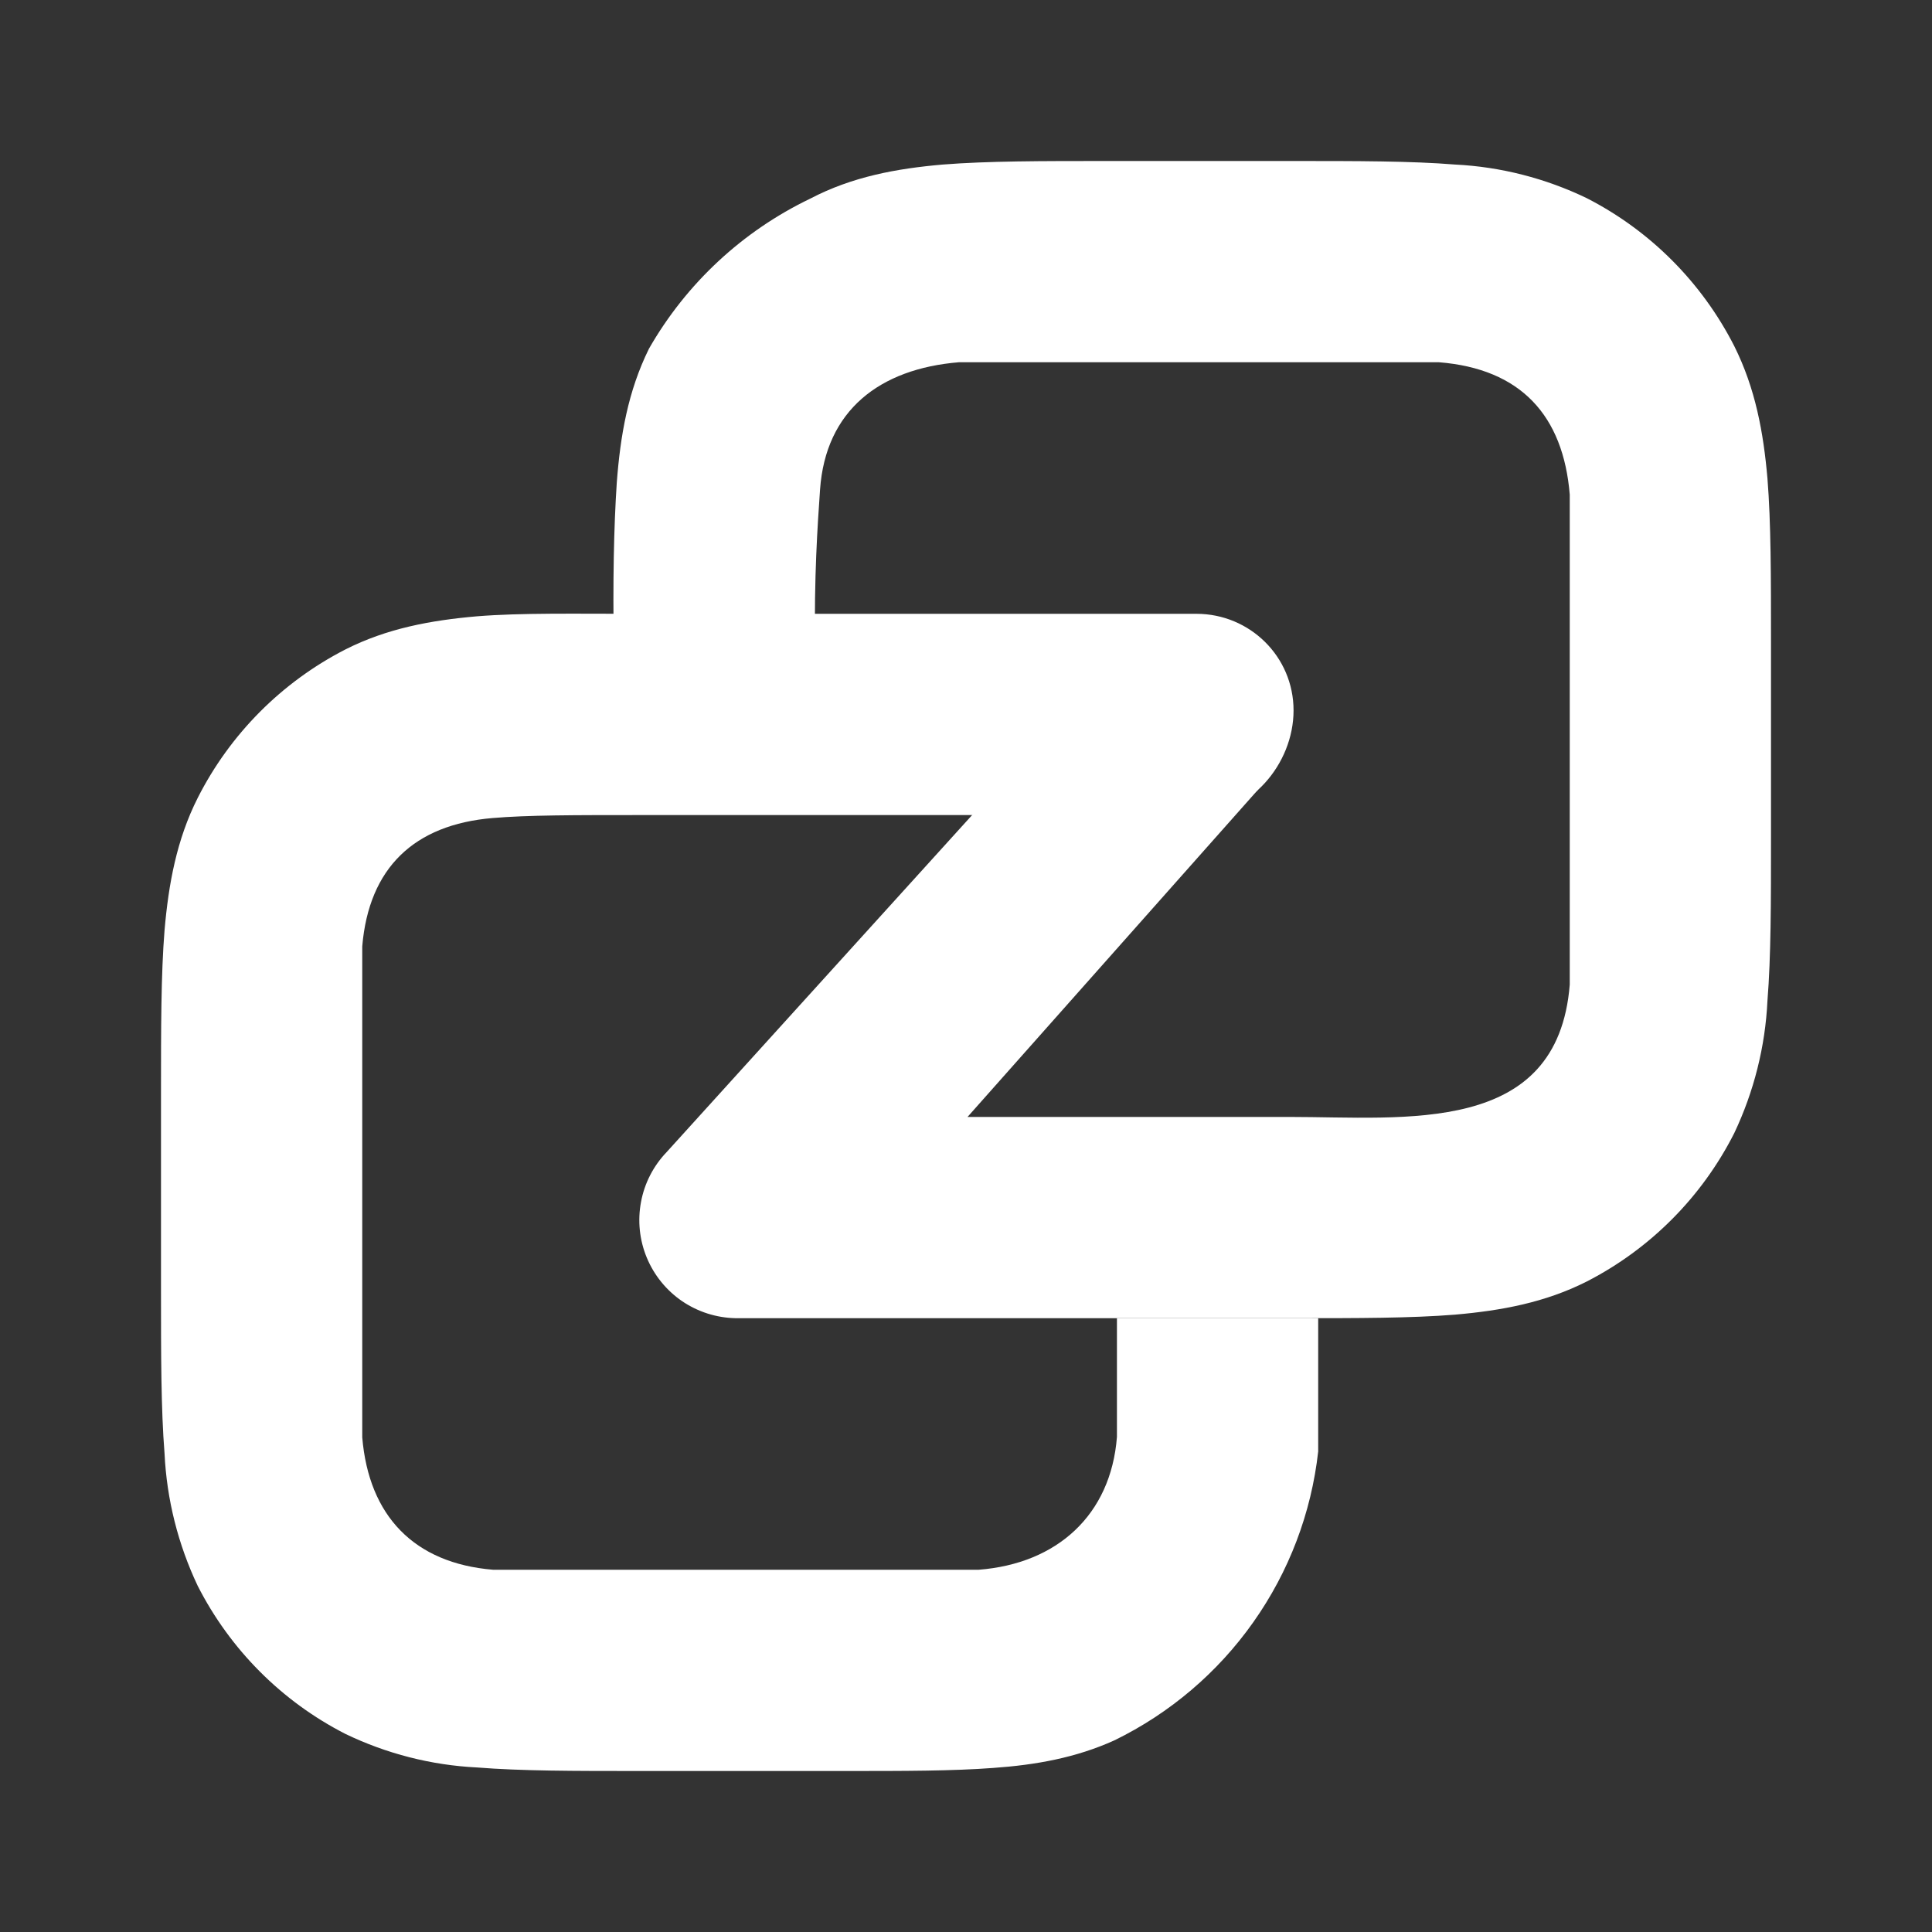 <svg width="24" height="24" viewBox="0 0 24 24" fill="none" xmlns="http://www.w3.org/2000/svg">
<rect x="0" y="0" width="24" height="24" fill="#333333" stroke="none"/>
<path d="M13.75 2H16.062C16.862 2 17.531 2 18.075 2.044C18.643 2.072 19.2 2.215 19.712 2.462C20.501 2.866 21.142 3.51 21.544 4.3C21.806 4.825 21.906 5.369 21.956 5.944C22 6.494 22 7.169 22 7.969V10.406C22 11.206 22 11.881 21.956 12.431C21.929 13.001 21.788 13.56 21.544 14.075C21.143 14.868 20.502 15.513 19.712 15.919C19.194 16.181 18.65 16.281 18.075 16.331C17.531 16.375 16.862 16.375 16.069 16.375H9.137C8.9 16.37 8.67 16.297 8.474 16.164C8.278 16.03 8.126 15.843 8.035 15.624C7.944 15.405 7.919 15.164 7.963 14.931C8.006 14.698 8.117 14.483 8.281 14.312L13.906 8.106L15.631 9.806L12.019 13.875H16.019C17.462 13.875 19.35 14.113 19.5 12.231V6.144C19.419 5.163 18.894 4.581 17.875 4.5H11.912C10.925 4.581 10.256 5.1 10.187 6.081C10.156 6.525 10.112 7.169 10.125 8.038V9.056L7.625 9.088V8.038C7.612 7.225 7.625 6.55 7.662 5.994C7.706 5.413 7.8 4.862 8.062 4.331C8.525 3.522 9.222 2.873 10.062 2.469C10.587 2.194 11.137 2.094 11.712 2.044C12.269 2 12.944 2 13.744 2H13.75Z" fill="white"/>
<path d="M6.125 19.5H12.157C13.132 19.425 13.8 18.819 13.875 17.85V16.375H16.375V18.031C16.29 18.794 16.013 19.523 15.57 20.15C15.128 20.777 14.534 21.282 13.844 21.619C13.363 21.837 12.863 21.925 12.338 21.962C11.838 22 11.225 22 10.507 22H7.932C7.138 22 6.469 22 5.925 21.956C5.357 21.928 4.8 21.785 4.288 21.538C3.499 21.134 2.858 20.49 2.456 19.7C2.212 19.185 2.071 18.626 2.044 18.056C2 17.5 2 16.831 2 16.037V13.575C2 12.775 2 12.106 2.044 11.556C2.094 10.981 2.194 10.431 2.456 9.912C2.857 9.12 3.498 8.475 4.288 8.069C4.806 7.806 5.35 7.706 5.925 7.656C6.469 7.612 7.138 7.625 7.932 7.625H14.863C15.525 7.625 16.069 8.156 16.069 8.825C16.069 9.494 15.525 10.125 14.857 10.125H7.982C7.125 10.125 6.557 10.125 6.119 10.162C5.144 10.244 4.582 10.781 4.5 11.756V17.856C4.582 18.831 5.144 19.419 6.125 19.5Z" fill="white"/>
</svg>
